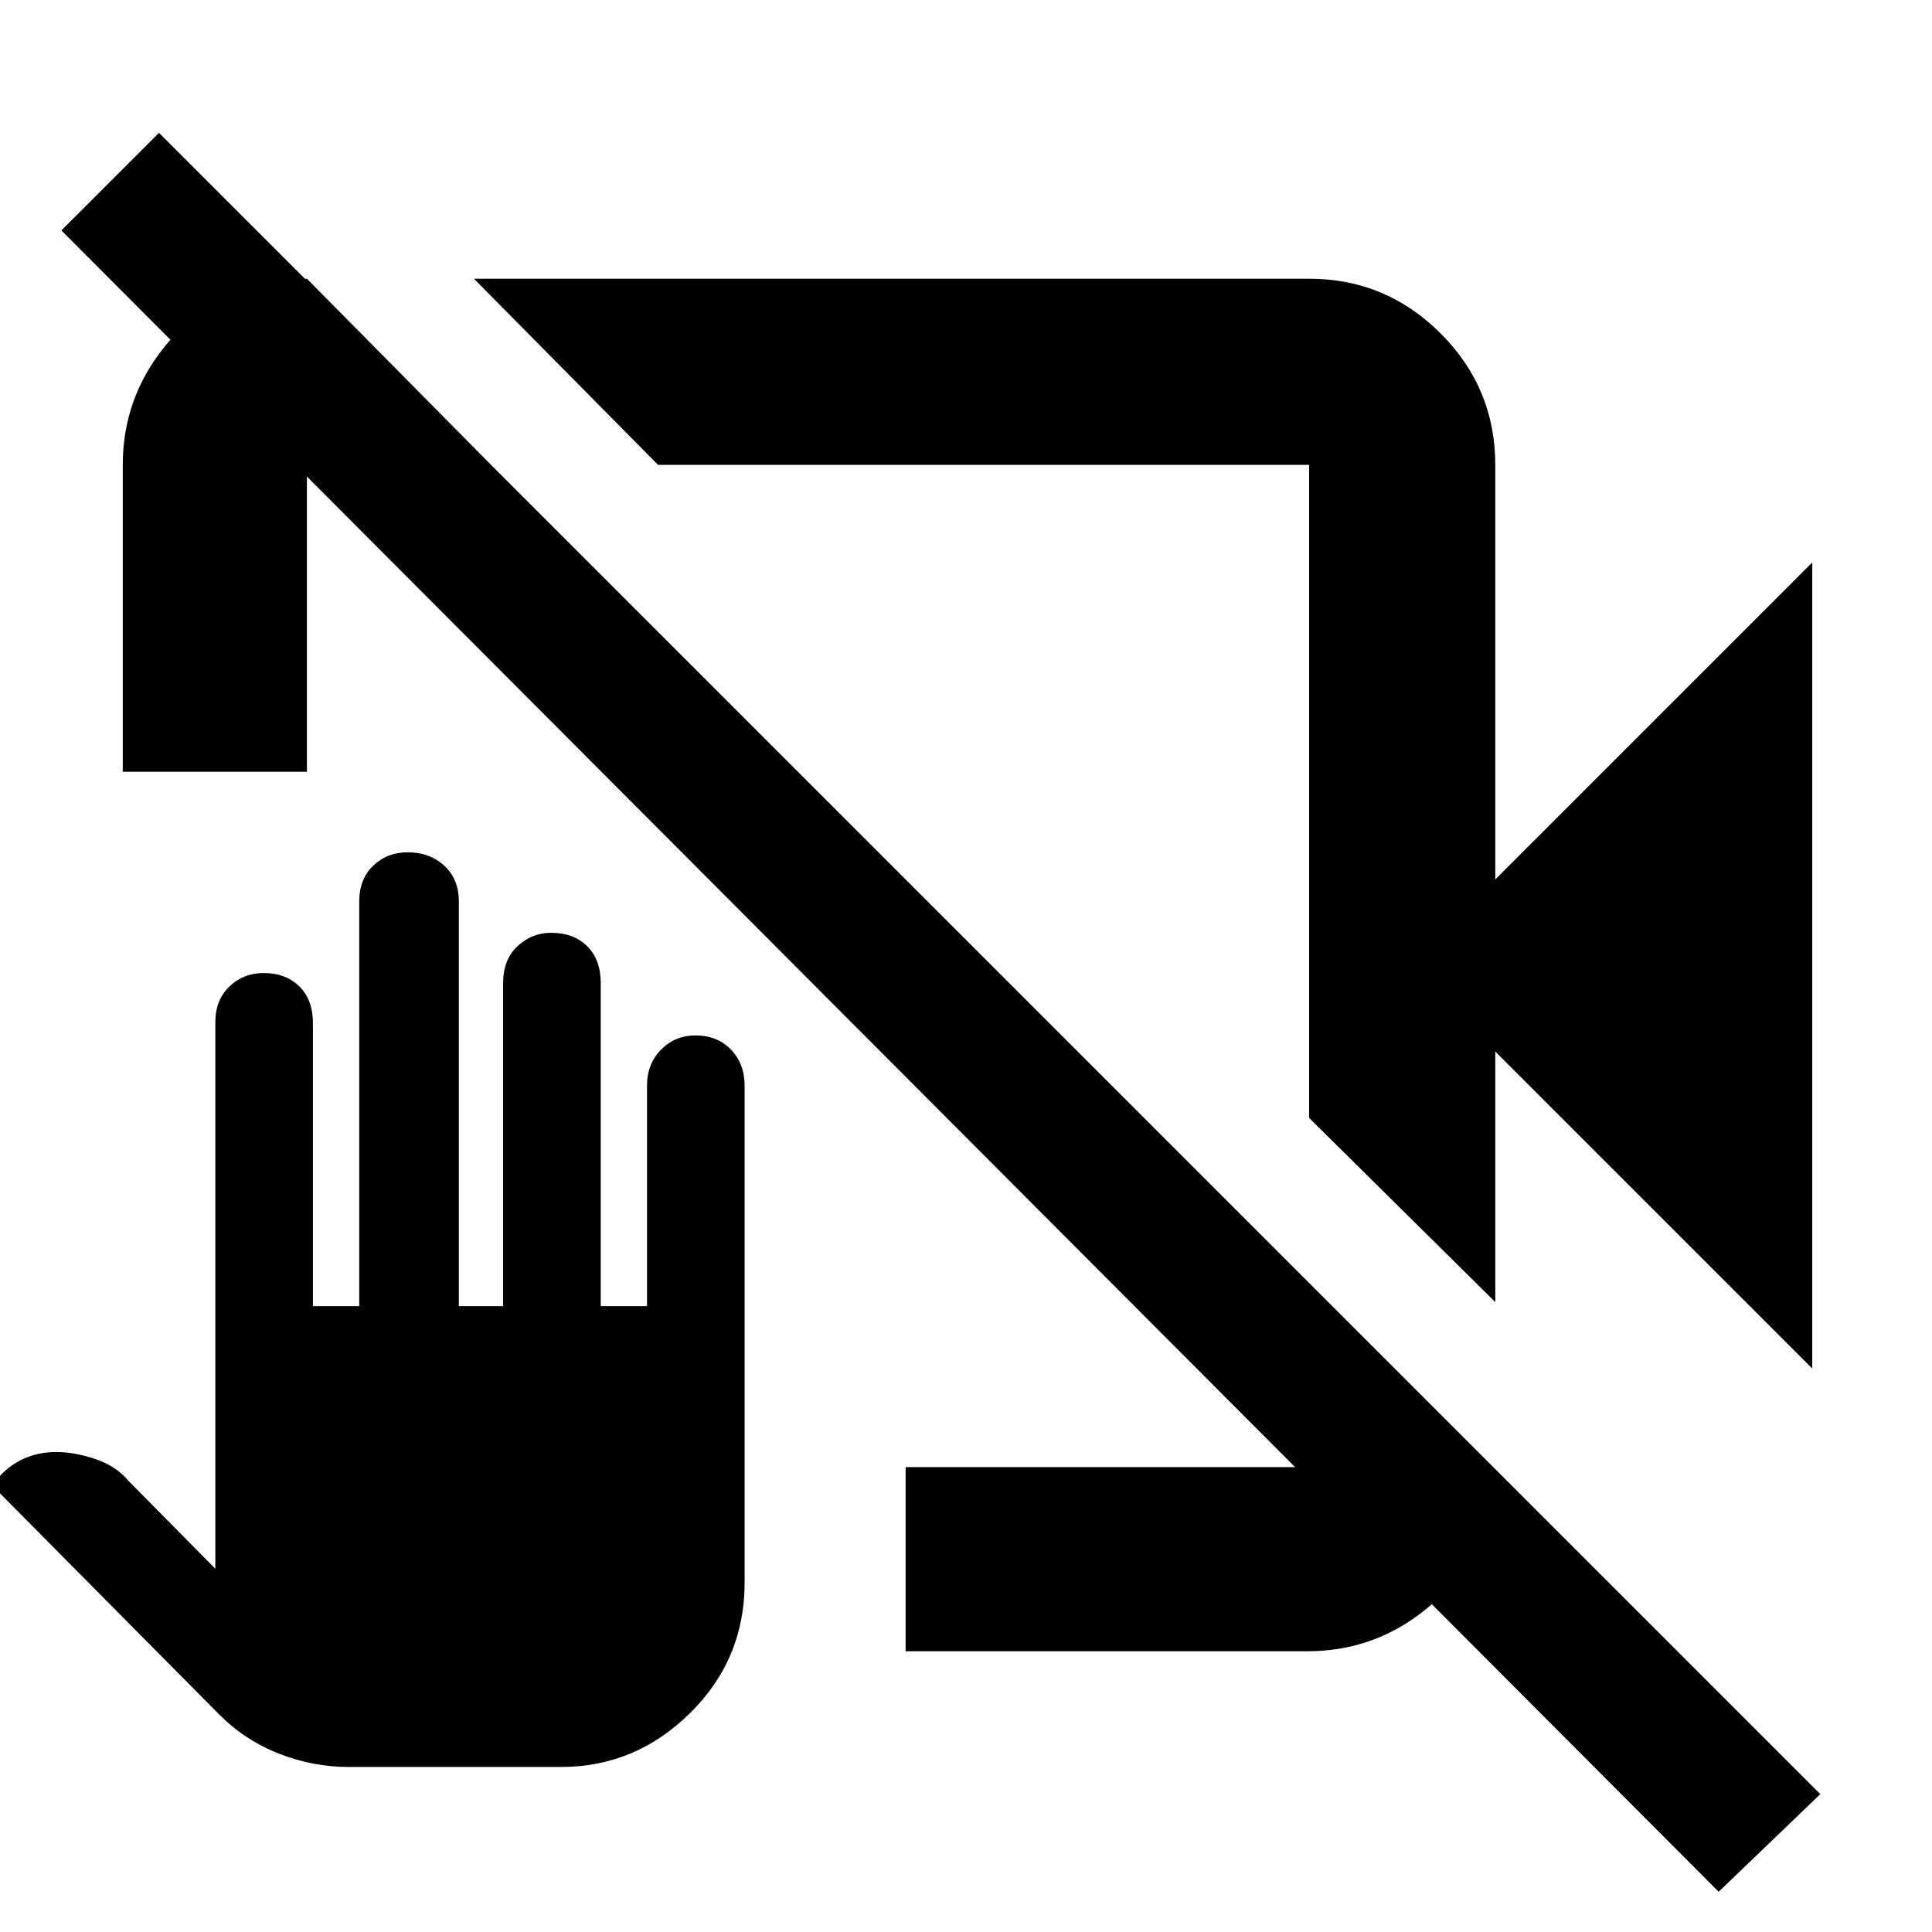 <svg xmlns="http://www.w3.org/2000/svg" height="48" viewBox="0 -960 960 960" width="48"><path d="M900.5-280 743-437.5V-313l-92.5-91.5V-729H327l-91.5-92.5h415q38.16 0 65.33 27.17T743-729v206l157.5-157.5V-280ZM61-576.5V-729q0-32.97 20.77-58.73 20.76-25.77 51.73-31.77l19-2L244-729h-91.5v152.5H61Zm389 437V-231h200.5v-91.5L740-233v21q-6 30.97-31.62 51.73-25.62 20.77-58.88 20.77H450ZM854-20 30.5-845.5 79-894 904.5-68.5 854-20ZM424-550.5Zm65.5-17.5ZM173.24-82q-17.74 0-34.6-6.61Q121.77-95.23 109-108L-4.5-222.5l3-2.5q5.8-6.83 13.25-10.17 7.46-3.33 16.28-3.33 9 0 19.39 3.5T64-224l43 43.5v-271.65q0-10.9 6.95-17.62 6.96-6.73 17.08-6.73 10.97 0 17.72 6.65 6.75 6.65 6.75 18.35V-311h23v-200.97q0-11.23 6.95-17.88 6.96-6.65 17.08-6.65 10.97 0 18.22 6.65 7.25 6.65 7.25 17.88V-311h22v-160.5q0-11.7 7.14-18.35 7.15-6.65 16.67-6.65 11.19 0 17.94 6.65 6.75 6.65 6.75 18.35V-311h23v-109.5q0-10.83 6.95-17.92 6.96-7.08 17.08-7.08 10.97 0 17.72 7.08 6.75 7.09 6.75 17.92v246.91q0 38.12-27.15 64.85Q315.71-82 278.75-82H173.24Z"/></svg>